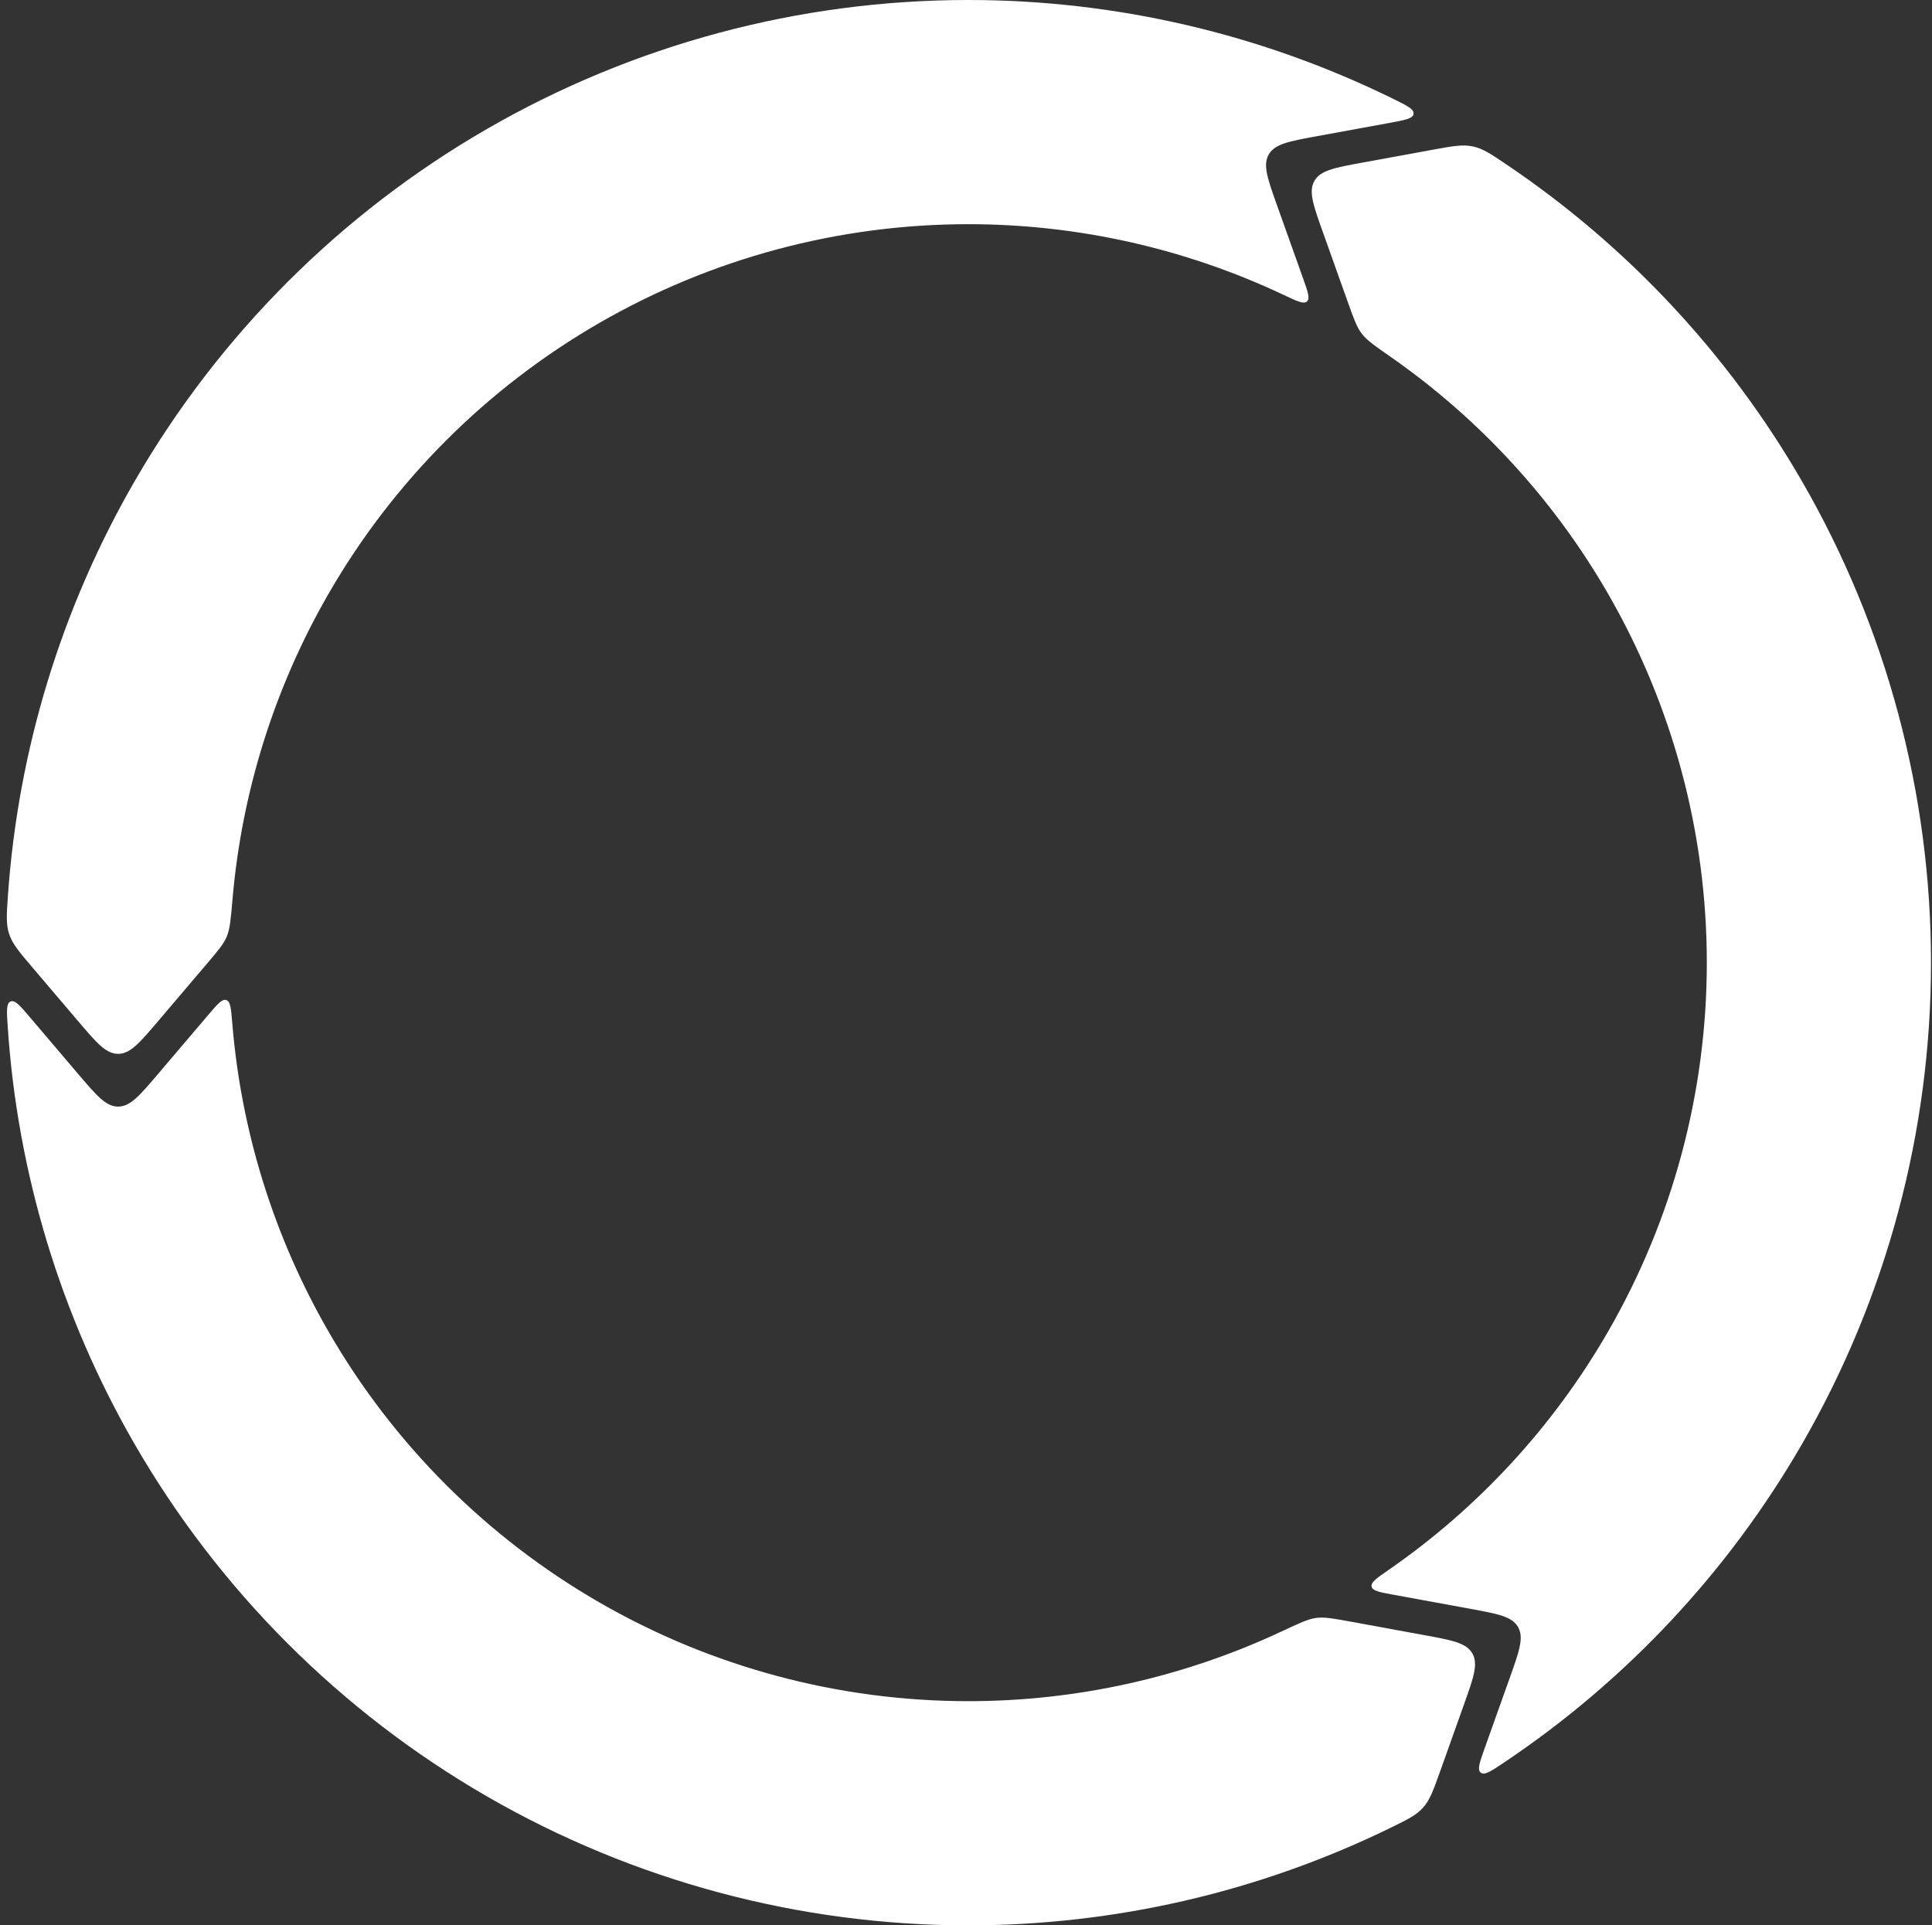 <svg width="293" height="292" viewBox="0 0 293 292" fill="none" xmlns="http://www.w3.org/2000/svg">
<rect x="0" y="0" width="293" height="292" fill="#333333" stroke="none"/>
<path d="M4.876 146.672C2.879 144.324 1.88 143.149 1.391 141.66C0.901 140.171 1 138.738 1.199 135.874C2.736 113.773 9.287 92.263 20.408 73C33.222 50.805 51.653 32.374 73.848 19.56C96.043 6.746 121.22 0 146.848 0C169.244 0 191.294 5.152 211.312 15.002C213.419 16.039 214.473 16.558 214.373 17.273C214.274 17.989 213.106 18.203 210.771 18.631L199.785 20.643C195.488 21.43 193.339 21.823 192.415 23.425C191.49 25.026 192.224 27.084 193.691 31.198L197.618 42.213C198.344 44.25 198.707 45.268 198.212 45.716C197.717 46.164 196.725 45.695 194.742 44.757C179.804 37.69 163.449 34 146.848 34C127.188 34 107.874 39.175 90.848 49.005C73.822 58.835 59.683 72.974 49.853 90C41.621 104.259 36.653 120.122 35.256 136.449C35.003 139.4 34.877 140.875 34.397 142.027C33.916 143.18 33.05 144.199 31.317 146.236L24.005 154.834C21.175 158.162 19.76 159.826 17.911 159.826C16.062 159.826 14.647 158.162 11.817 154.834L4.876 146.672Z" fill="white"/>
<path d="M218.416 268.615C217.381 271.519 216.863 272.971 215.818 274.14C214.773 275.309 213.483 275.939 210.903 277.198C190.994 286.918 169.091 292 146.848 292C121.22 292 96.043 285.254 73.848 272.44C51.653 259.626 33.222 241.195 20.408 219C9.211 199.605 2.646 177.932 1.169 155.672C1.013 153.328 0.935 152.157 1.605 151.885C2.275 151.613 3.043 152.517 4.581 154.325L11.817 162.834C14.647 166.162 16.062 167.826 17.911 167.826C19.76 167.826 21.175 166.162 24.005 162.834L31.581 153.925C32.982 152.279 33.682 151.455 34.318 151.66C34.953 151.865 35.043 152.958 35.222 155.144C36.571 171.614 41.553 187.623 49.853 202C59.683 219.026 73.822 233.165 90.848 242.995C107.874 252.825 127.188 258 146.848 258C163.313 258 179.534 254.37 194.373 247.417C197.054 246.16 198.395 245.532 199.633 245.372C200.872 245.212 202.187 245.453 204.818 245.935L215.92 247.968C220.217 248.755 222.365 249.148 223.29 250.75C224.214 252.351 223.481 254.409 222.014 258.524L218.416 268.615Z" fill="white"/>
<path d="M217.252 22.713C220.285 22.158 221.801 21.88 223.336 22.201C224.871 22.521 226.061 23.323 228.442 24.928C246.814 37.309 262.167 53.737 273.288 73C286.103 95.195 292.849 120.372 292.849 146C292.849 171.629 286.103 196.806 273.288 219C262.091 238.395 246.604 254.916 228.064 267.327C226.113 268.633 225.137 269.286 224.567 268.842C223.996 268.398 224.395 267.28 225.192 265.044L228.943 254.524C230.41 250.409 231.143 248.352 230.219 246.75C229.294 245.149 227.145 244.755 222.848 243.968L211.346 241.862C209.219 241.472 208.156 241.277 208.015 240.625C207.875 239.972 208.777 239.348 210.58 238.1C224.17 228.696 235.543 216.378 243.843 202C253.674 184.974 258.849 165.66 258.849 146C258.849 126.34 253.674 107.026 243.844 90C235.611 75.742 224.357 63.508 210.916 54.134C208.487 52.44 207.273 51.593 206.515 50.601C205.757 49.608 205.308 48.349 204.41 45.829L200.62 35.199C199.153 31.084 198.419 29.026 199.344 27.425C200.268 25.823 202.417 25.43 206.714 24.643L217.252 22.713Z" fill="white"/>
</svg>
